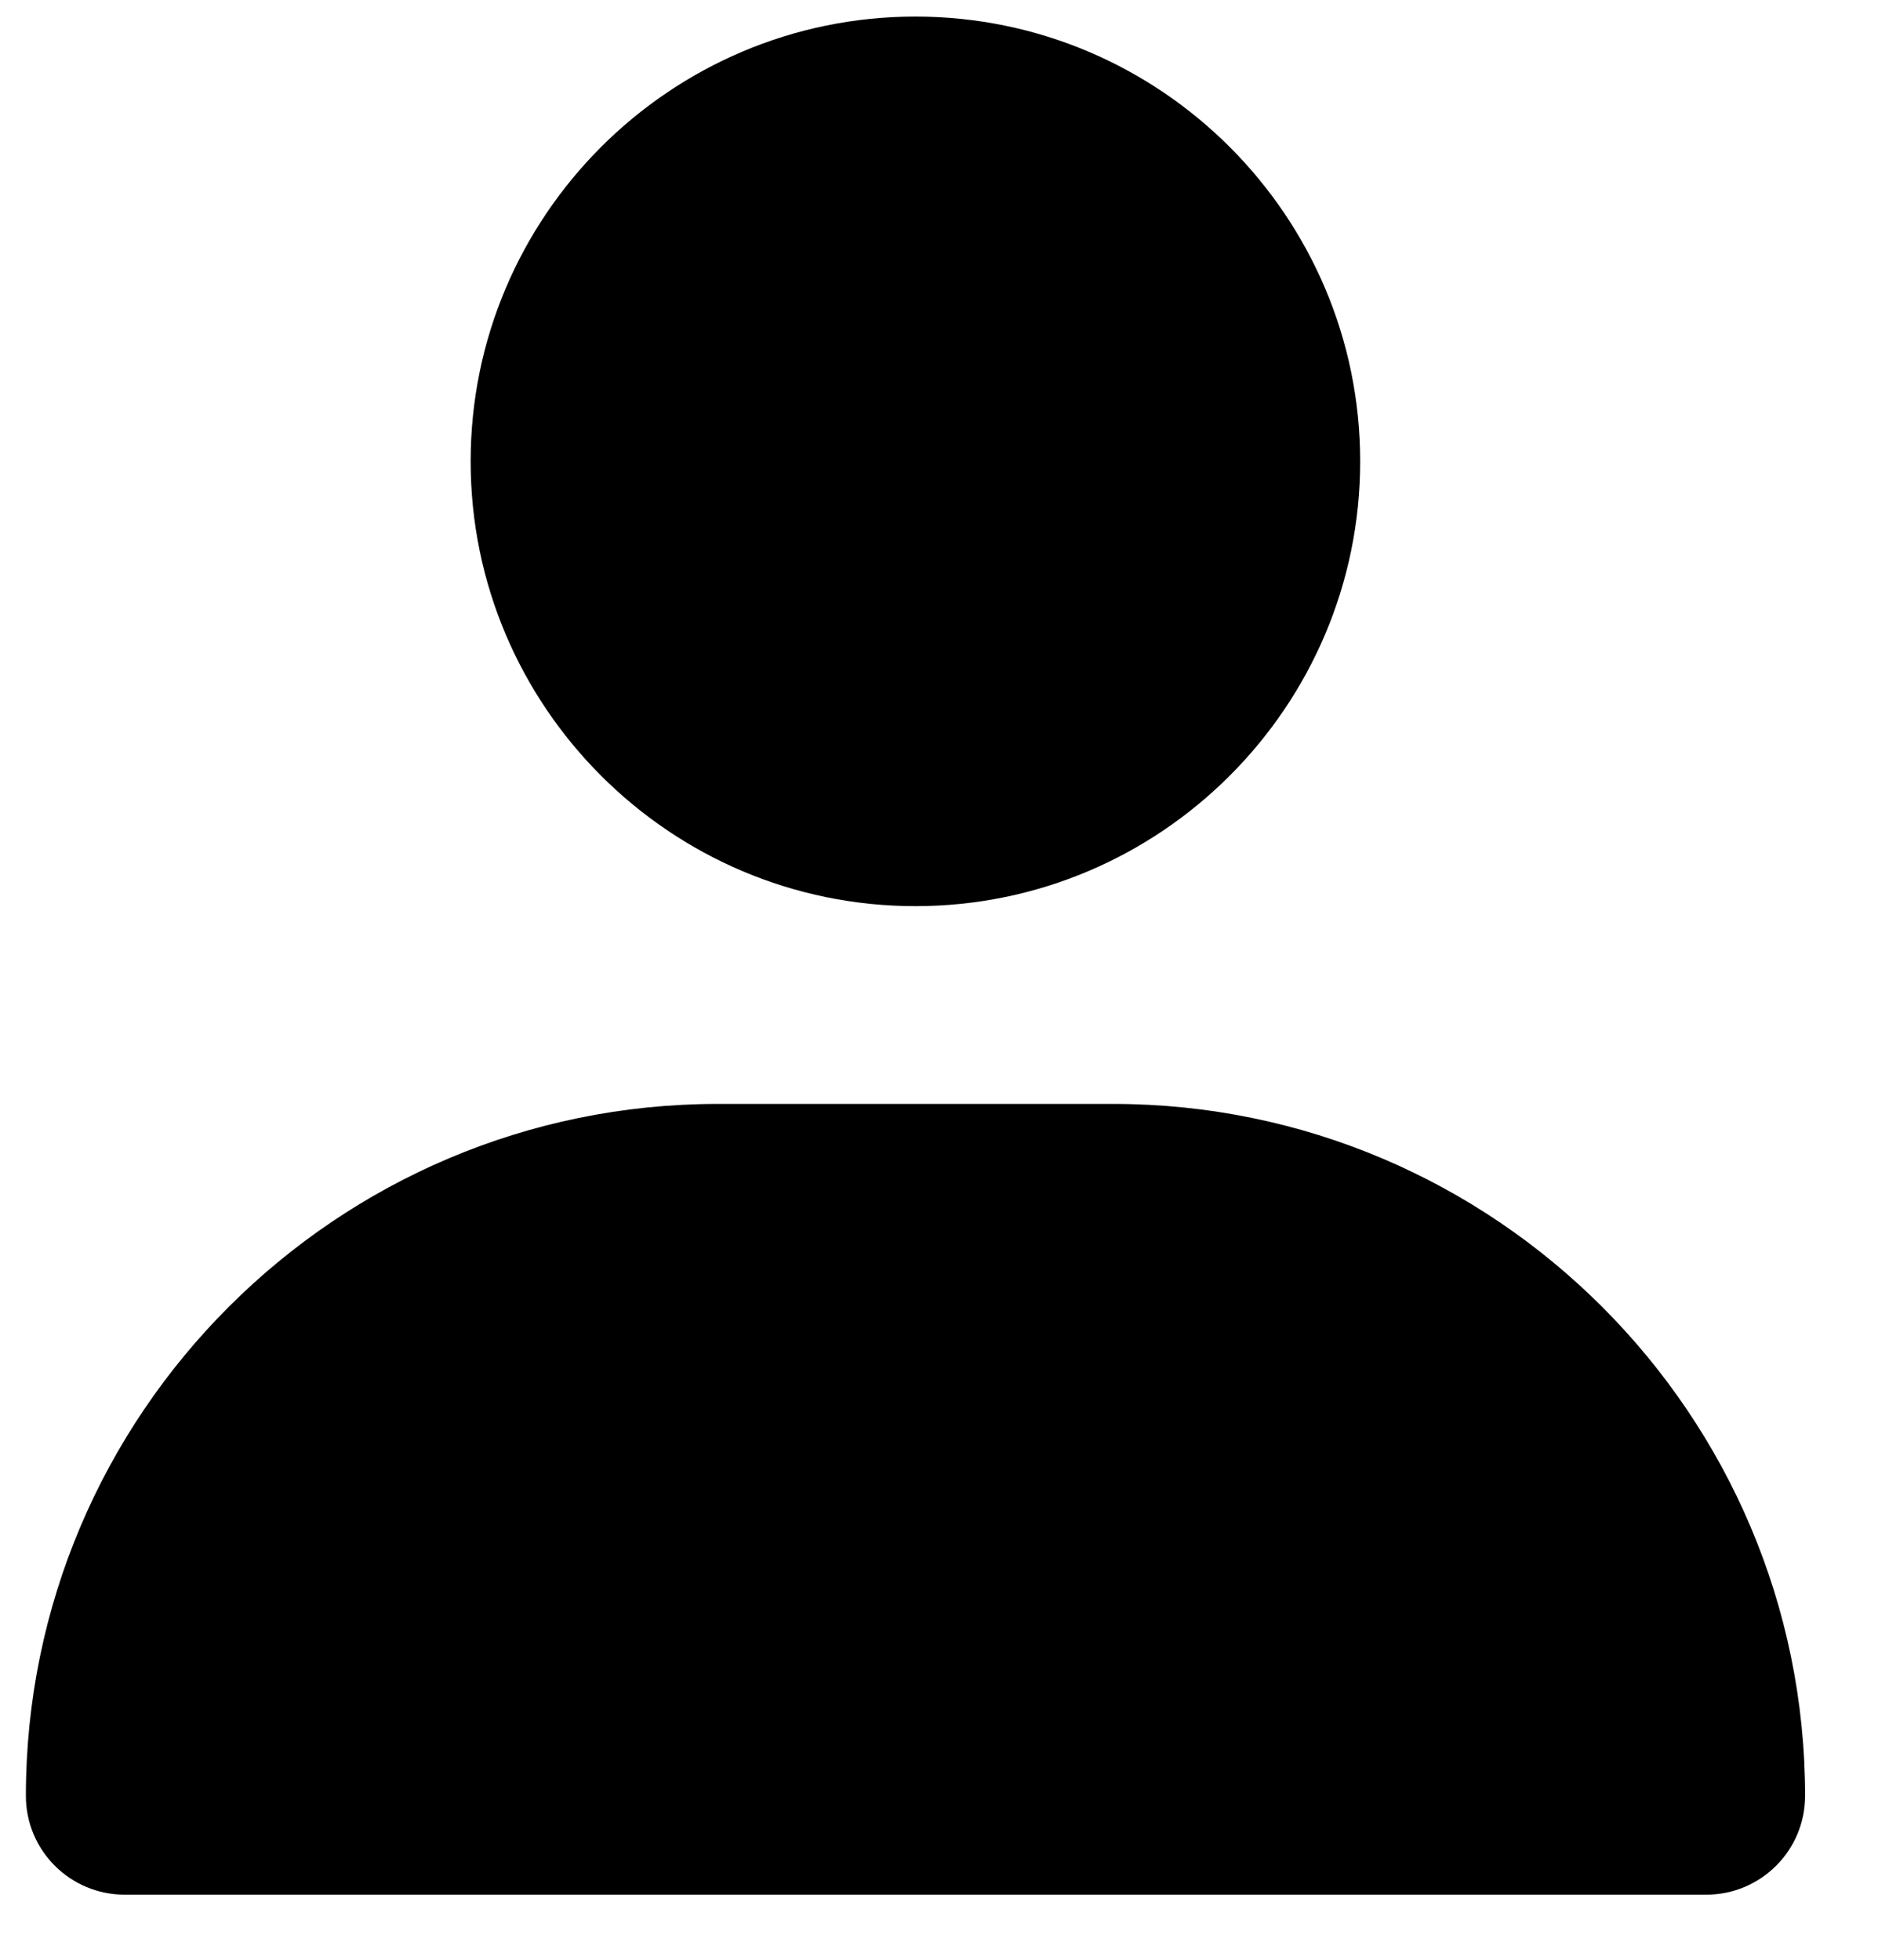 <svg fill="none" height="24" viewBox="0 0 23 24" width="23" xmlns="http://www.w3.org/2000/svg"><path d="m5.764 5.65c0 3.003 2.444 5.447 5.447 5.447 3.003 0 5.447-2.444 5.447-5.447 0-3.003-2.444-5.447-5.447-5.447-3.003 0-5.447 2.444-5.447 5.447zm15.132 17.553c.669 0 1.211-.542 1.211-1.21 0-4.671-3.802-8.474-8.474-8.474h-4.842c-4.673 0-8.474 3.802-8.474 8.474 0 .669.542 1.21 1.211 1.21z" fill="#000"/></svg>